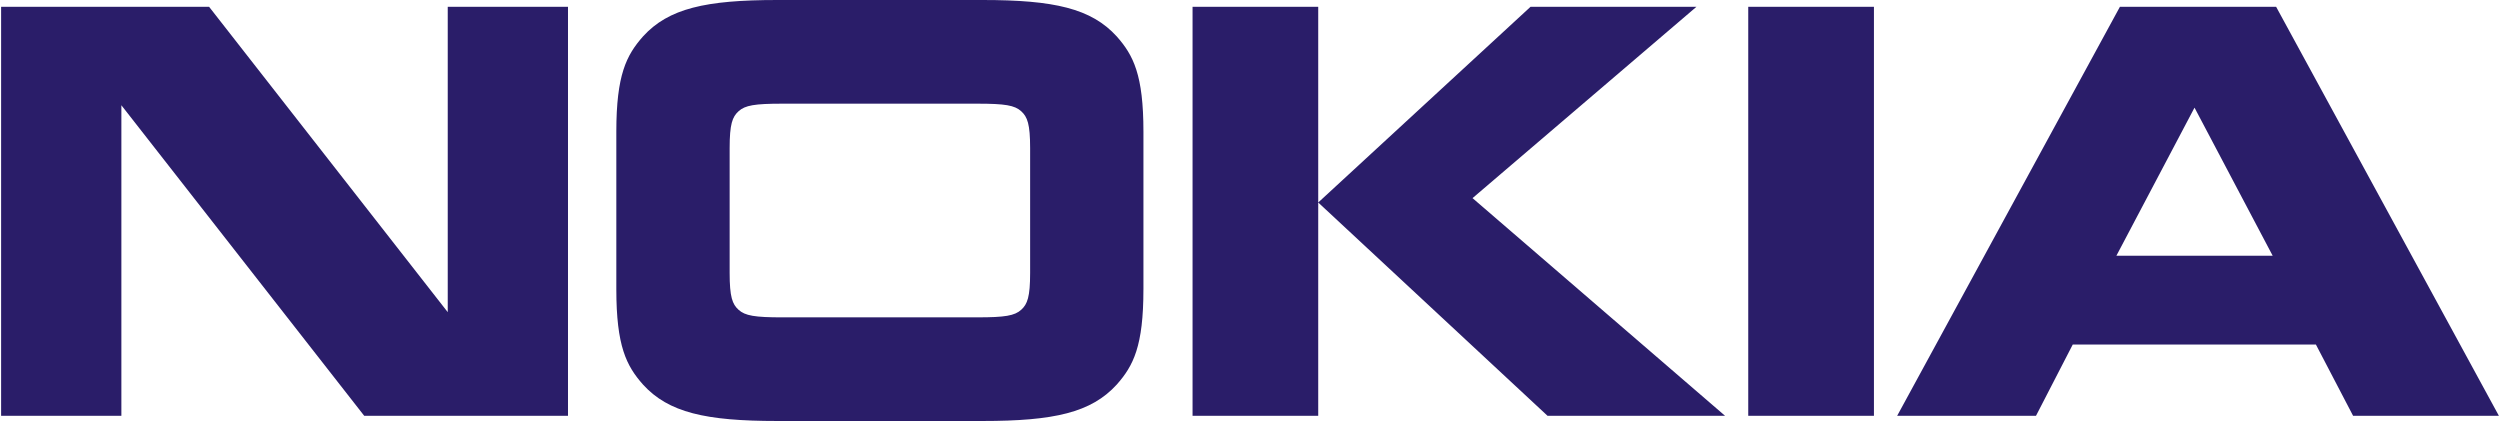 <svg width="232" height="40" fill="none" xmlns="http://www.w3.org/2000/svg"><g clip-path="url(#clip0)"><path d="M11.264 38.587H.103V.632h19.302L41.55 28.968V.632H52.71v37.955H33.8L11.264 9.767v28.82zM106.11 26.85c0 5.276-.932 7.094-2.478 8.84-2.368 2.597-5.812 3.378-12.45 3.378H72.125c-6.639 0-10.087-.782-12.453-3.379-1.543-1.744-2.477-3.563-2.477-8.839V12.22c0-5.275.934-7.092 2.477-8.84C62.039.78 65.488 0 72.126 0h19.057c6.638 0 10.083.781 12.45 3.38 1.545 1.747 2.478 3.564 2.478 8.84V26.85zm-15.398 2.6c2.55 0 3.448-.149 4.059-.705.573-.52.825-1.188.825-3.418V13.742c0-2.23-.252-2.894-.825-3.416-.61-.558-1.51-.705-4.059-.705h-18.12c-2.549 0-3.447.147-4.056.705-.574.522-.825 1.187-.825 3.416v11.586c0 2.229.25 2.898.825 3.418.61.556 1.507.705 4.056.705h18.12zM122.331.632v37.955h-11.662V.632h11.662zm19.702 0h15.396l-20.778 17.754 23.435 20.2h-16.475l-21.28-19.794L142.033.632zm20.204 0h11.665v37.955h-11.665V.632zm56.131 37.955l-3.451-6.612H192.35l-3.41 6.612h-12.884L196.728.632h14.497l20.672 37.955h-13.529zM196.402 23.73h14.501l-7.252-13.74-7.249 13.74z" fill="#2A1D69"/></g><defs><clipPath id="clip0"><path fill="#fff" d="M0 0h232v39.069H0z"/></clipPath></defs></svg>